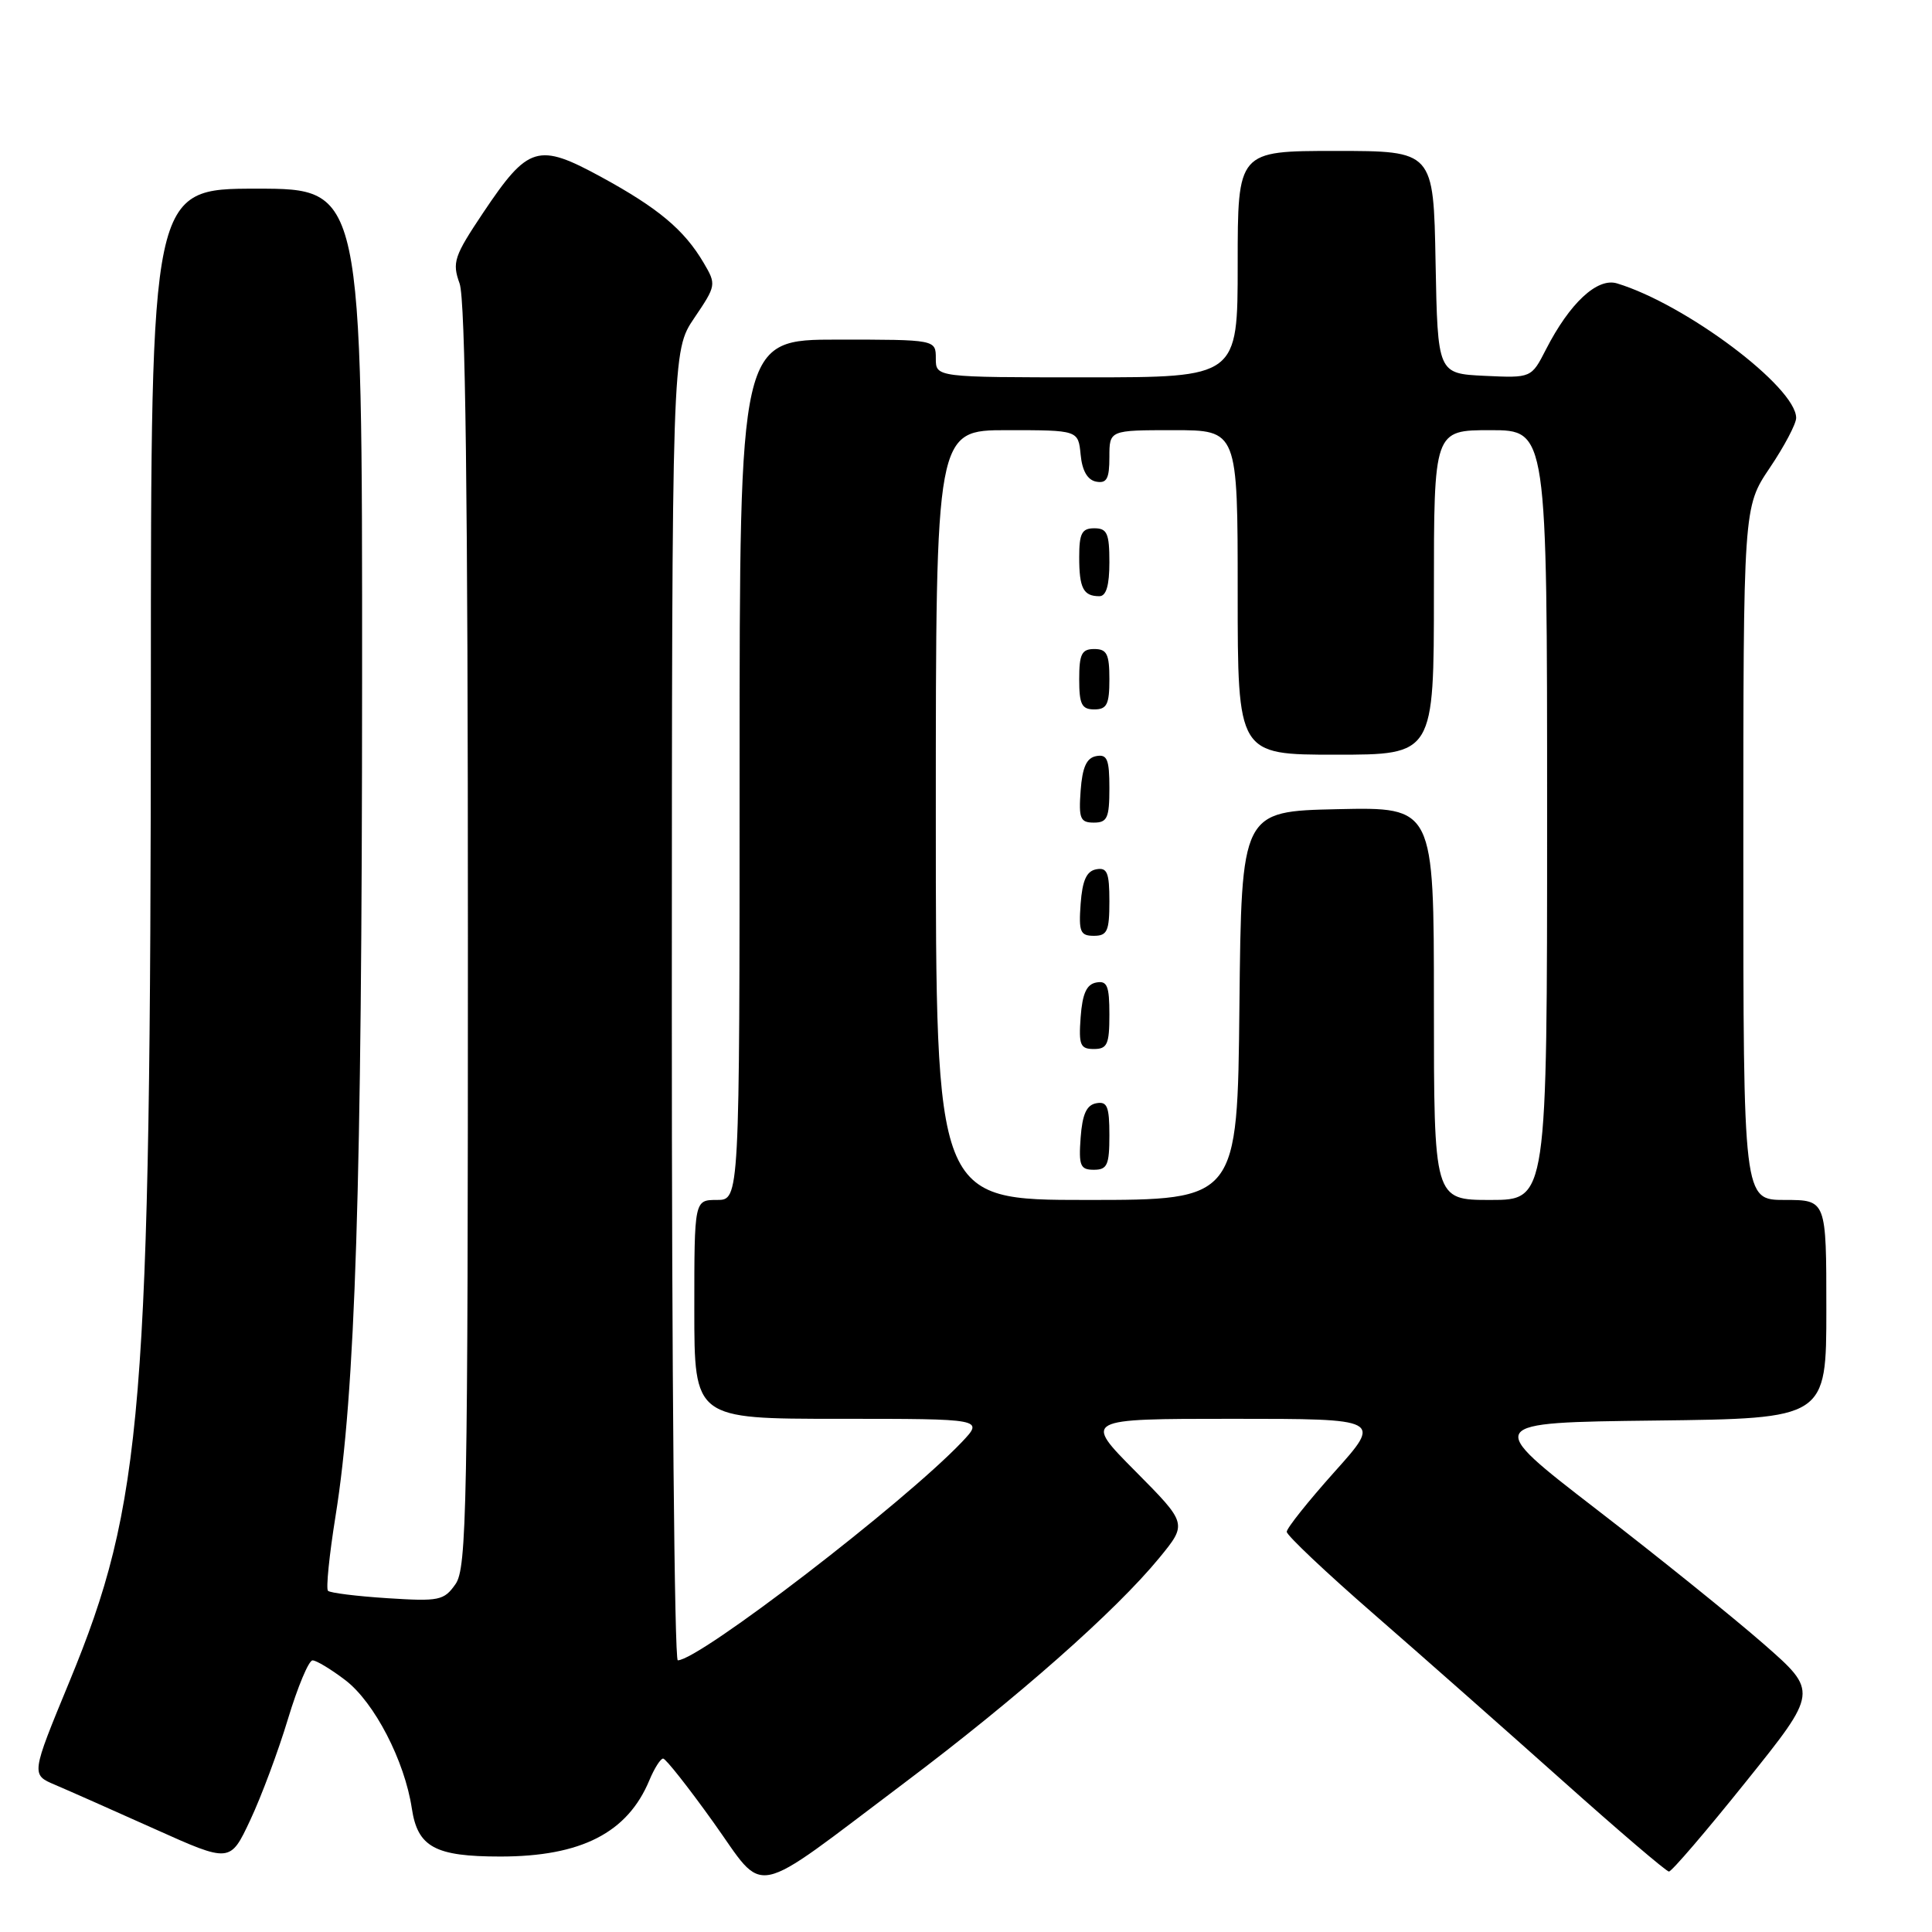 <?xml version="1.0" encoding="UTF-8" standalone="no"?>
<!DOCTYPE svg PUBLIC "-//W3C//DTD SVG 1.1//EN" "http://www.w3.org/Graphics/SVG/1.1/DTD/svg11.dtd" >
<svg xmlns="http://www.w3.org/2000/svg" xmlns:xlink="http://www.w3.org/1999/xlink" version="1.1" viewBox="0 0 256 256">
 <g >
 <path fill="currentColor"
d=" M 119.85 236.23 C 134.79 224.99 147.84 213.47 153.62 206.42 C 157.33 201.89 157.33 201.89 150.44 194.94 C 143.55 188.00 143.55 188.00 163.34 188.00 C 183.13 188.00 183.13 188.00 176.81 195.05 C 173.34 198.93 170.50 202.49 170.50 202.97 C 170.50 203.44 175.68 208.34 182.00 213.84 C 188.32 219.34 199.57 229.28 207.00 235.91 C 214.43 242.55 220.79 247.98 221.14 247.99 C 221.50 248.00 226.09 242.64 231.35 236.08 C 240.92 224.16 240.92 224.16 233.69 217.83 C 229.71 214.35 219.75 206.32 211.55 200.00 C 196.64 188.50 196.64 188.50 219.32 188.23 C 242.00 187.96 242.00 187.96 242.00 173.48 C 242.00 159.00 242.00 159.00 236.50 159.00 C 231.00 159.00 231.00 159.00 231.00 113.10 C 231.00 67.20 231.00 67.20 234.50 62.00 C 236.43 59.14 238.00 56.16 238.00 55.38 C 238.00 51.30 223.37 40.31 214.26 37.55 C 211.65 36.76 208.00 40.15 204.85 46.30 C 202.91 50.09 202.91 50.09 196.71 49.80 C 190.50 49.50 190.50 49.50 190.22 34.75 C 189.95 20.00 189.95 20.00 176.97 20.00 C 164.00 20.00 164.00 20.00 164.00 35.00 C 164.00 50.00 164.00 50.00 144.00 50.00 C 124.00 50.00 124.00 50.00 124.00 47.50 C 124.00 45.00 124.00 45.00 111.00 45.00 C 98.00 45.00 98.00 45.00 98.00 102.00 C 98.00 159.00 98.00 159.00 95.00 159.00 C 92.00 159.00 92.00 159.00 92.00 173.50 C 92.00 188.00 92.00 188.00 111.19 188.00 C 130.37 188.00 130.37 188.00 127.44 191.09 C 119.76 199.16 92.64 220.00 89.81 220.00 C 89.37 220.00 89.01 180.96 89.02 133.25 C 89.04 46.50 89.04 46.50 92.00 42.13 C 94.91 37.83 94.93 37.70 93.24 34.83 C 90.66 30.45 87.23 27.58 79.68 23.46 C 71.28 18.88 70.00 19.27 64.04 28.16 C 60.16 33.96 59.89 34.76 60.90 37.57 C 61.67 39.71 62.00 65.84 62.00 124.10 C 62.00 199.88 61.85 207.77 60.36 209.90 C 58.83 212.08 58.21 212.21 51.34 211.77 C 47.28 211.51 43.74 211.07 43.46 210.79 C 43.18 210.51 43.63 206.06 44.46 200.89 C 47.10 184.49 47.96 157.29 47.98 90.25 C 48.00 25.00 48.00 25.00 34.00 25.00 C 20.00 25.00 20.00 25.00 19.99 91.25 C 19.96 186.90 18.96 199.17 9.18 222.87 C 4.11 235.15 4.11 235.15 7.30 236.50 C 9.06 237.25 15.00 239.88 20.50 242.35 C 30.50 246.84 30.50 246.84 33.16 241.17 C 34.63 238.05 36.88 232.01 38.16 227.76 C 39.45 223.50 40.91 220.01 41.41 220.01 C 41.90 220.00 43.86 221.18 45.76 222.63 C 49.61 225.57 53.62 233.32 54.57 239.63 C 55.34 244.75 57.64 246.00 66.30 246.00 C 77.01 246.00 83.16 242.85 86.05 235.88 C 86.71 234.30 87.53 233.01 87.87 233.02 C 88.22 233.03 91.20 236.81 94.50 241.42 C 101.60 251.34 99.09 251.85 119.85 236.23 Z  M 124.00 108.00 C 124.00 57.00 124.00 57.00 133.44 57.00 C 142.87 57.00 142.87 57.00 143.19 60.24 C 143.39 62.38 144.10 63.60 145.25 63.82 C 146.65 64.08 147.00 63.44 147.00 60.57 C 147.00 57.00 147.00 57.00 155.50 57.00 C 164.00 57.00 164.00 57.00 164.00 78.50 C 164.00 100.00 164.00 100.00 177.00 100.00 C 190.00 100.00 190.00 100.00 190.00 78.50 C 190.00 57.00 190.00 57.00 197.50 57.00 C 205.00 57.00 205.00 57.00 205.00 108.00 C 205.00 159.00 205.00 159.00 197.50 159.00 C 190.00 159.00 190.00 159.00 190.00 132.97 C 190.00 106.94 190.00 106.94 177.25 107.22 C 164.50 107.50 164.50 107.50 164.23 133.25 C 163.97 159.00 163.97 159.00 143.98 159.00 C 124.00 159.00 124.00 159.00 124.00 108.00 Z  M 147.00 150.43 C 147.00 146.61 146.71 145.91 145.25 146.19 C 143.97 146.43 143.42 147.66 143.19 150.76 C 142.92 154.47 143.14 155.00 144.94 155.00 C 146.72 155.00 147.00 154.38 147.00 150.43 Z  M 147.00 134.43 C 147.00 130.61 146.71 129.91 145.25 130.19 C 143.97 130.43 143.42 131.66 143.19 134.76 C 142.92 138.47 143.14 139.00 144.94 139.00 C 146.72 139.00 147.00 138.38 147.00 134.43 Z  M 147.00 119.43 C 147.00 115.61 146.71 114.91 145.25 115.19 C 143.97 115.43 143.42 116.66 143.19 119.76 C 142.92 123.47 143.14 124.00 144.94 124.00 C 146.72 124.00 147.00 123.38 147.00 119.43 Z  M 147.00 104.43 C 147.00 100.61 146.71 99.91 145.25 100.19 C 143.97 100.43 143.42 101.66 143.19 104.76 C 142.92 108.47 143.14 109.00 144.94 109.00 C 146.72 109.00 147.00 108.38 147.00 104.43 Z  M 147.00 90.00 C 147.00 86.67 146.67 86.00 145.00 86.00 C 143.33 86.00 143.00 86.67 143.00 90.00 C 143.00 93.33 143.33 94.00 145.00 94.00 C 146.67 94.00 147.00 93.33 147.00 90.00 Z  M 147.00 74.50 C 147.00 70.67 146.70 70.00 145.00 70.00 C 143.35 70.00 143.00 70.67 143.00 73.83 C 143.00 77.93 143.55 79.00 145.67 79.00 C 146.58 79.00 147.00 77.58 147.00 74.50 Z "/>
</g>
</svg>